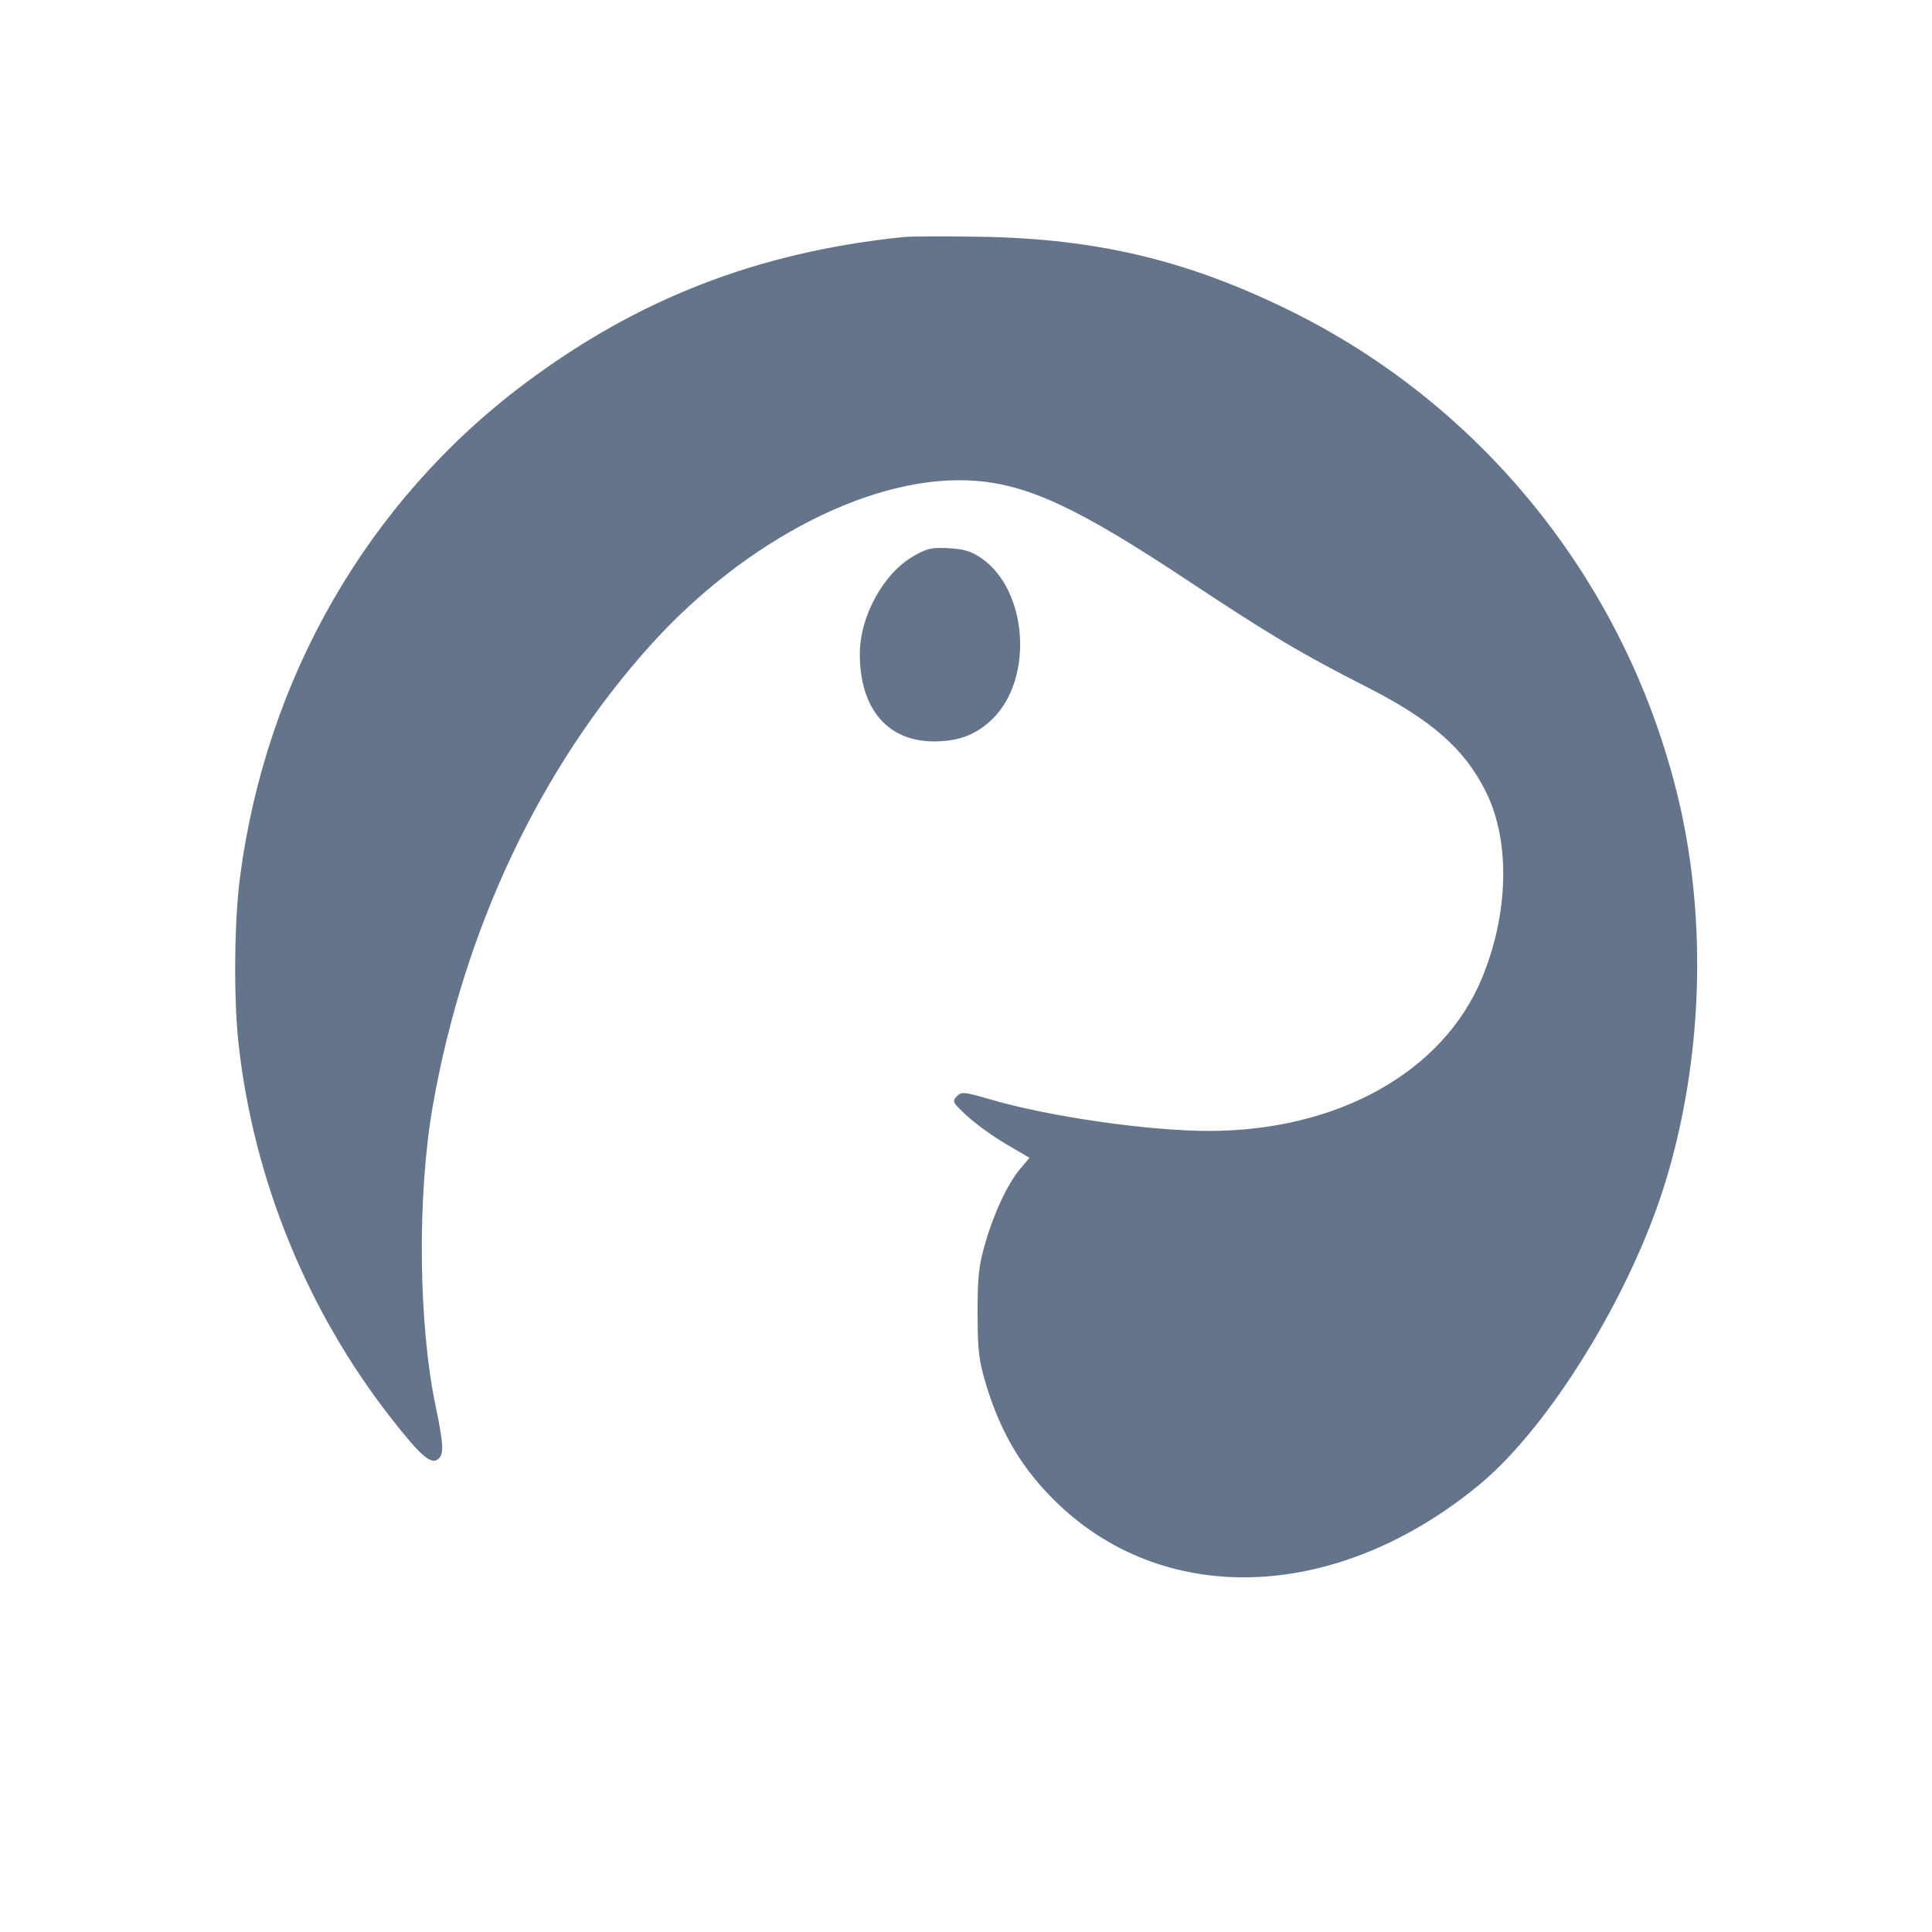 <svg width="24" height="24" viewBox="0 0 24 24" fill="none" xmlns="http://www.w3.org/2000/svg"><path d="M11.220 2.945 C 9.413 3.132,7.922 3.711,6.510 4.771 C 4.568 6.230,3.306 8.421,2.982 10.894 C 2.910 11.438,2.901 12.391,2.962 12.952 C 3.145 14.640,3.813 16.282,4.861 17.620 C 5.214 18.071,5.345 18.189,5.431 18.134 C 5.518 18.078,5.515 17.963,5.410 17.460 C 5.197 16.437,5.182 14.847,5.376 13.740 C 5.759 11.552,6.706 9.544,8.074 8.022 C 9.269 6.692,10.878 5.877,12.116 5.973 C 12.780 6.024,13.403 6.316,14.740 7.202 C 15.780 7.891,16.161 8.118,16.980 8.535 C 17.785 8.945,18.190 9.300,18.455 9.829 C 18.764 10.442,18.744 11.350,18.405 12.161 C 17.920 13.320,16.616 14.047,15.020 14.049 C 14.270 14.049,13.041 13.873,12.304 13.658 C 11.974 13.562,11.944 13.559,11.884 13.620 C 11.825 13.681,11.836 13.700,12.018 13.867 C 12.127 13.966,12.345 14.123,12.502 14.215 L 12.789 14.383 12.672 14.521 C 12.515 14.709,12.344 15.074,12.234 15.461 C 12.158 15.724,12.143 15.874,12.144 16.320 C 12.145 16.789,12.160 16.906,12.253 17.212 C 12.439 17.820,12.714 18.273,13.149 18.687 C 14.511 19.983,16.639 19.882,18.381 18.440 C 19.248 17.722,20.255 16.086,20.683 14.701 C 21.149 13.189,21.211 11.453,20.853 9.940 C 20.225 7.286,18.448 5.050,16.020 3.857 C 14.750 3.233,13.627 2.965,12.180 2.941 C 11.740 2.934,11.308 2.935,11.220 2.945 M11.340 6.913 C 10.971 7.129,10.682 7.658,10.681 8.120 C 10.679 8.810,11.032 9.219,11.621 9.210 C 11.922 9.205,12.132 9.123,12.328 8.932 C 12.842 8.431,12.768 7.334,12.193 6.935 C 12.068 6.849,11.975 6.820,11.786 6.810 C 11.572 6.798,11.514 6.812,11.340 6.913 " fill="#64748B" stroke="none" fill-rule="evenodd"></path></svg>